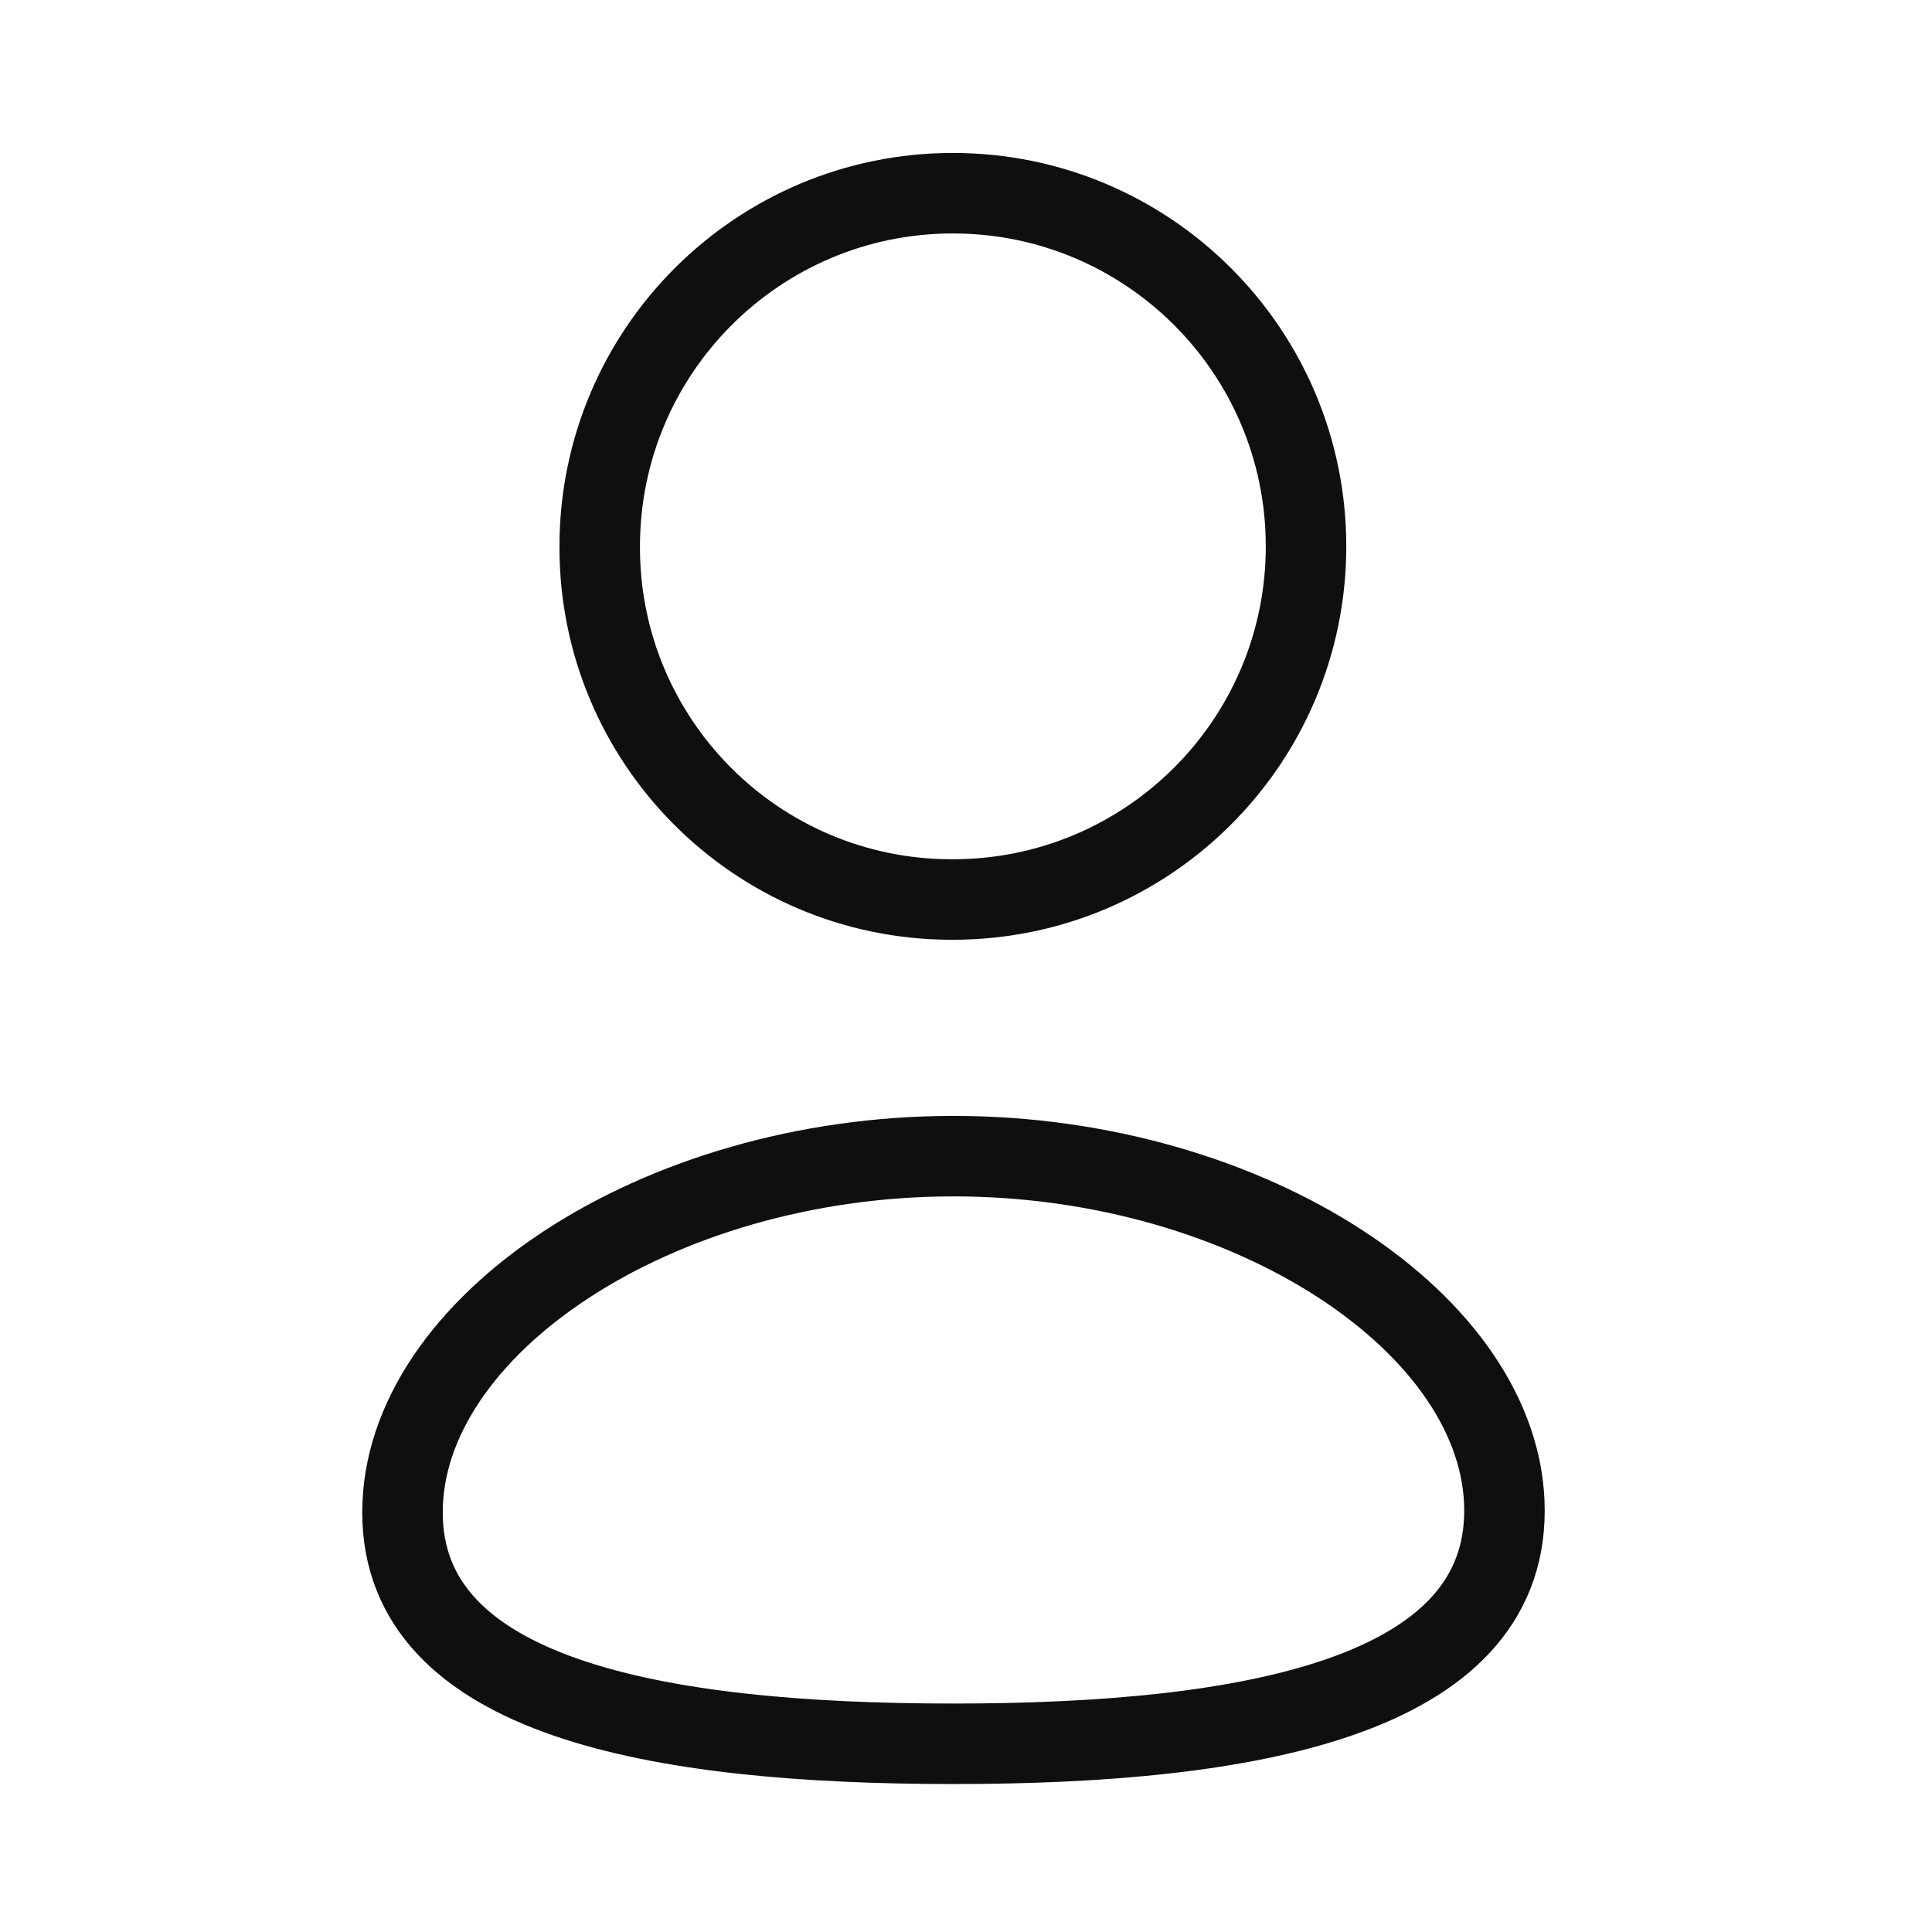<svg width="24" height="24" viewBox="0 0 24 24" fill="none" xmlns="http://www.w3.org/2000/svg">
<g id="Profile 3">
<path id="Vector" fill-rule="evenodd" clip-rule="evenodd" d="M11.845 21.662C8.153 21.662 5 21.087 5 18.787C5 16.486 8.133 14.362 11.845 14.362C15.536 14.362 18.689 16.465 18.689 18.766C18.689 21.066 15.556 21.662 11.845 21.662Z" stroke="#0F0F0F" stroke-linecap="round" stroke-linejoin="round"/>
<path id="Vector_2" fill-rule="evenodd" clip-rule="evenodd" d="M11.837 11.174C14.26 11.174 16.224 9.21 16.224 6.787C16.224 4.364 14.26 2.4 11.837 2.4C9.415 2.4 7.45 4.364 7.45 6.787C7.442 9.202 9.392 11.165 11.806 11.174C11.817 11.174 11.827 11.174 11.837 11.174Z" stroke="#0F0F0F" stroke-linecap="round" stroke-linejoin="round"/>
</g>
</svg>
